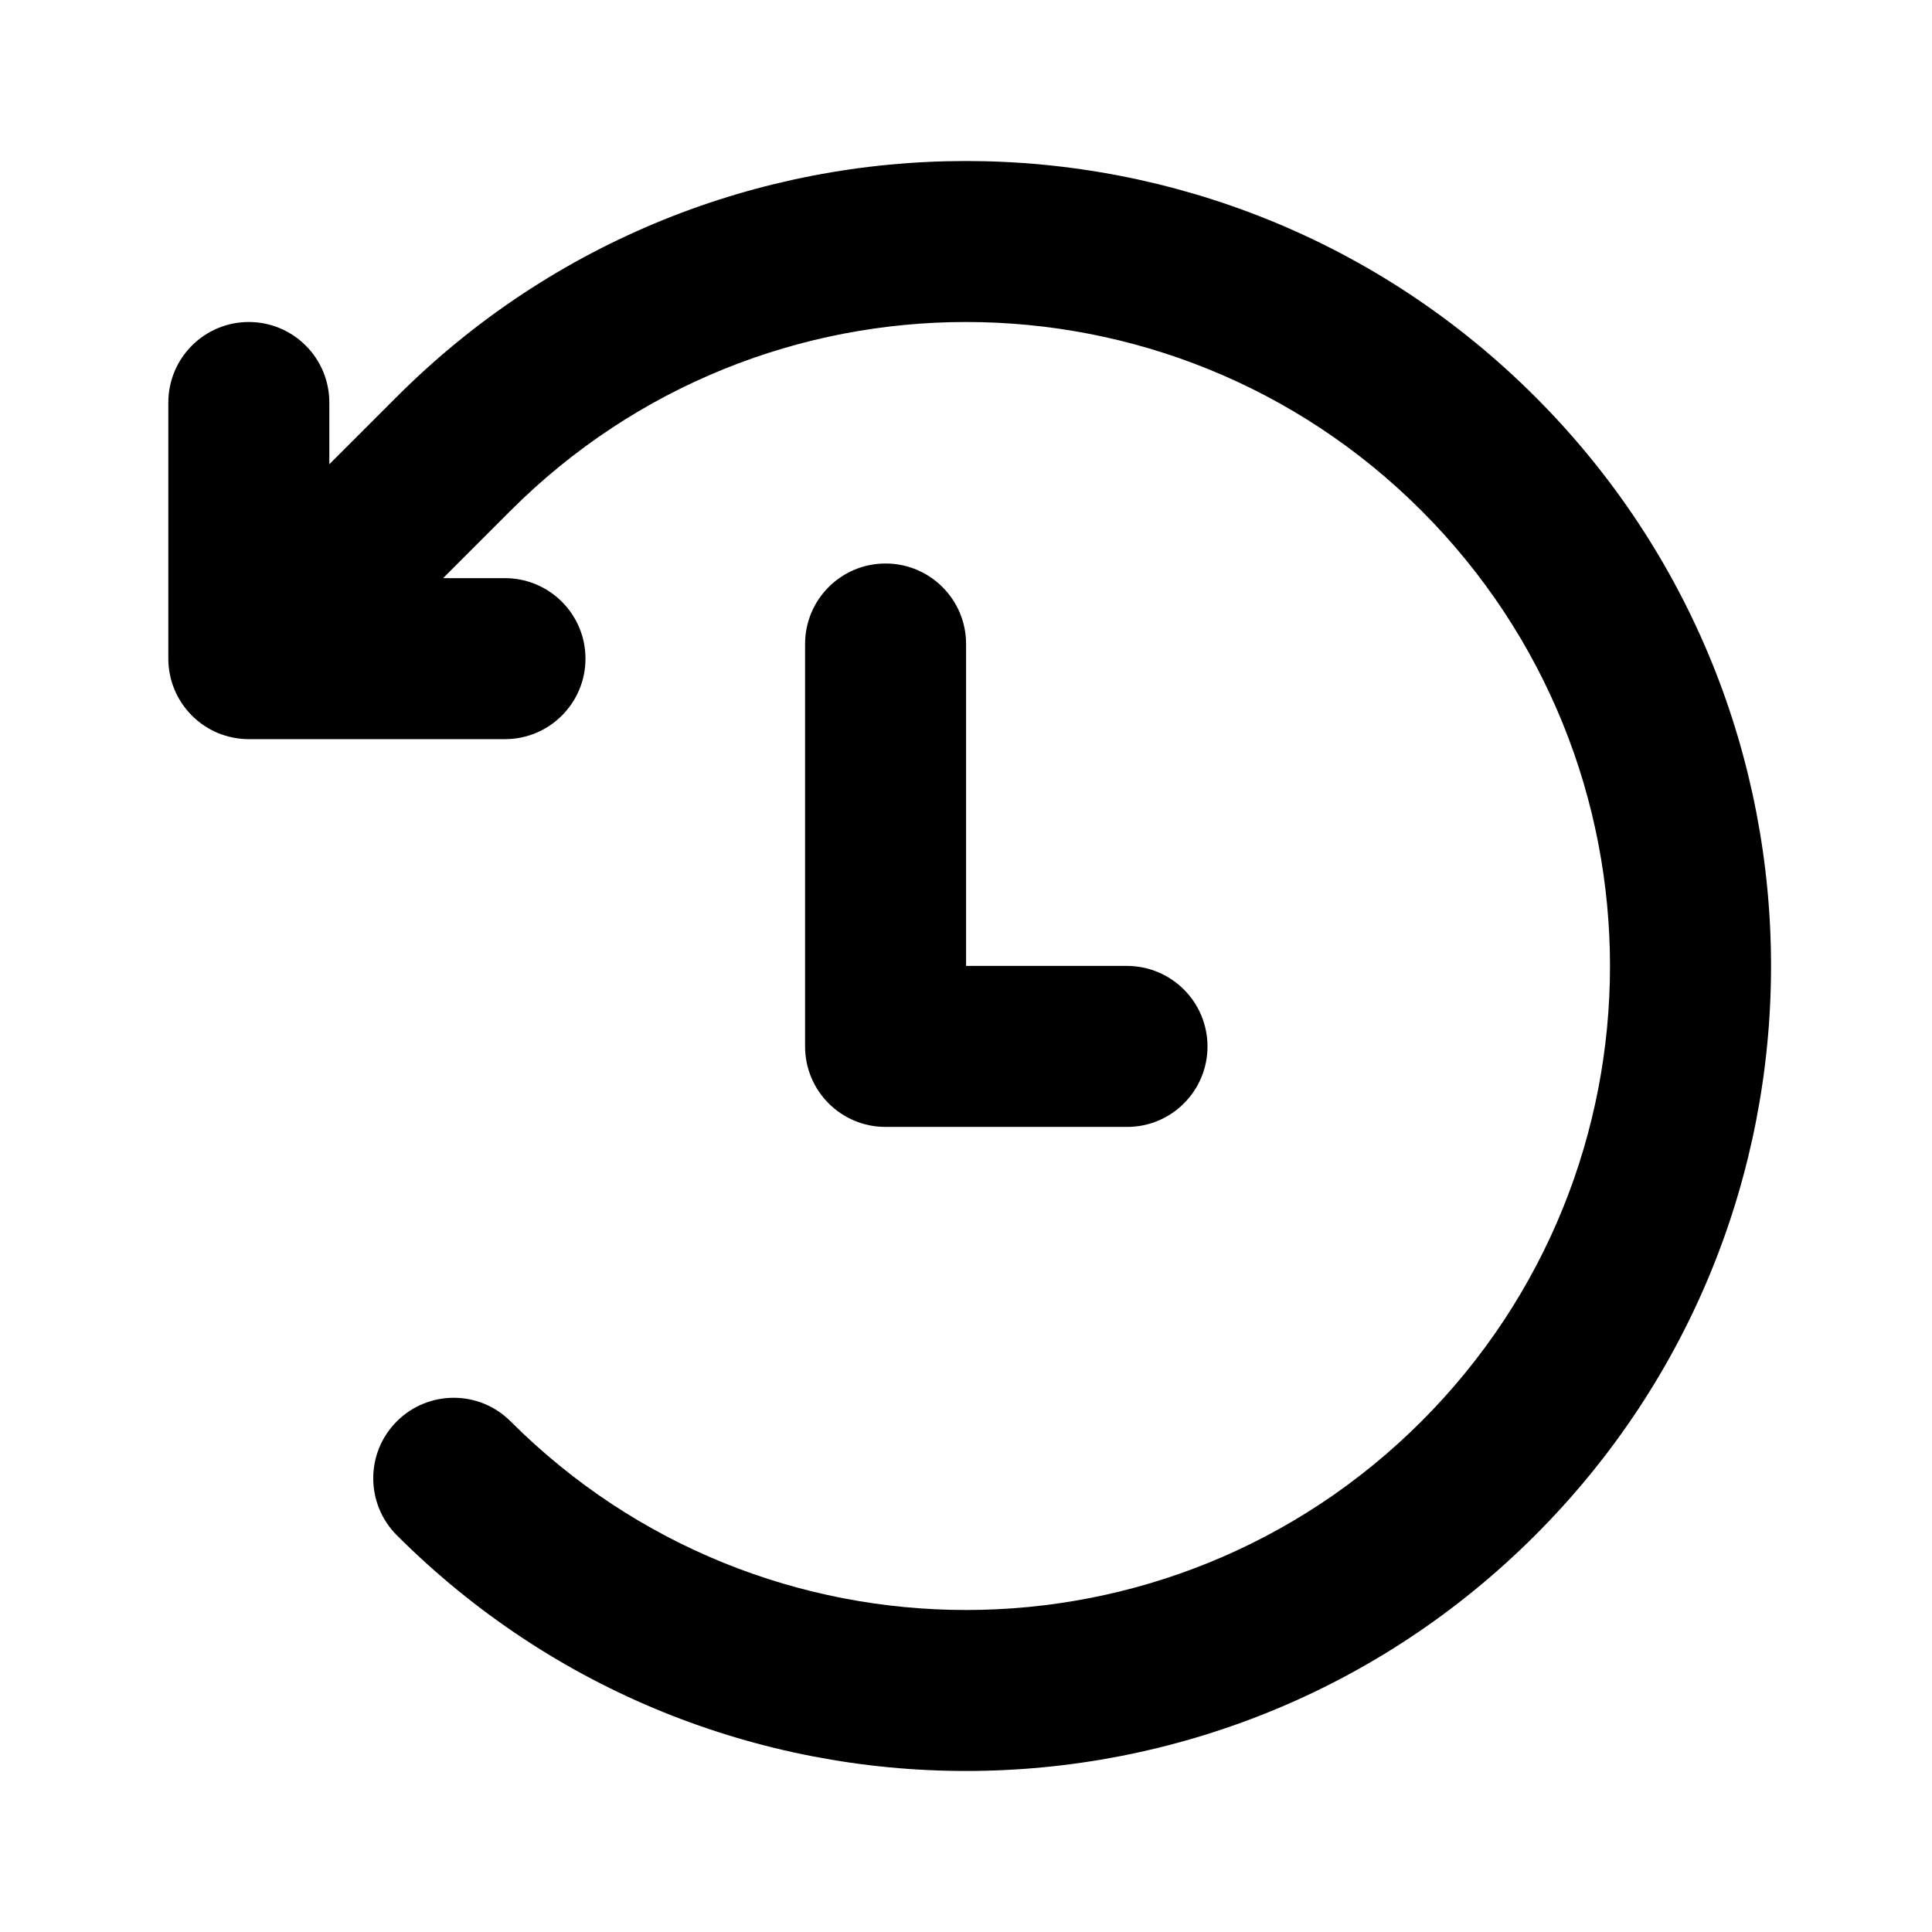 <svg width="24" height="24" viewBox="0 0 24 24" fill="none" xmlns="http://www.w3.org/2000/svg">
<path fill-rule="evenodd" clip-rule="evenodd" d="M4.929 4.929C8.834 1.024 15.166 1.024 19.071 4.929C22.977 8.834 22.977 15.166 19.071 19.071C15.166 22.976 8.834 22.976 4.929 19.071C4.539 18.68 4.539 18.047 4.929 17.657C5.32 17.266 5.953 17.266 6.343 17.657C9.468 20.781 14.533 20.781 17.657 17.657C20.781 14.533 20.781 9.467 17.657 6.343C14.533 3.219 9.468 3.219 6.343 6.343L5.504 7.182L6.273 7.182C6.825 7.182 7.273 7.63 7.273 8.182C7.273 8.734 6.825 9.182 6.273 9.182L5.212 9.182L3.091 9.182C2.826 9.182 2.571 9.077 2.384 8.889C2.196 8.702 2.091 8.447 2.091 8.182L2.091 6.061L2.091 5C2.091 4.448 2.539 4 3.091 4C3.643 4 4.091 4.448 4.091 5L4.091 5.767L4.929 4.929ZM12.001 8C12.001 7.448 11.553 7 11.001 7C10.448 7 10.001 7.448 10.001 8L10.001 12.999C10.001 13.552 10.448 13.999 11.001 13.999L14 13.999C14.552 14 15 13.552 15 13C15 12.447 14.552 12 14 11.999L12.001 11.999L12.001 8Z" fill="black"/>
</svg>
